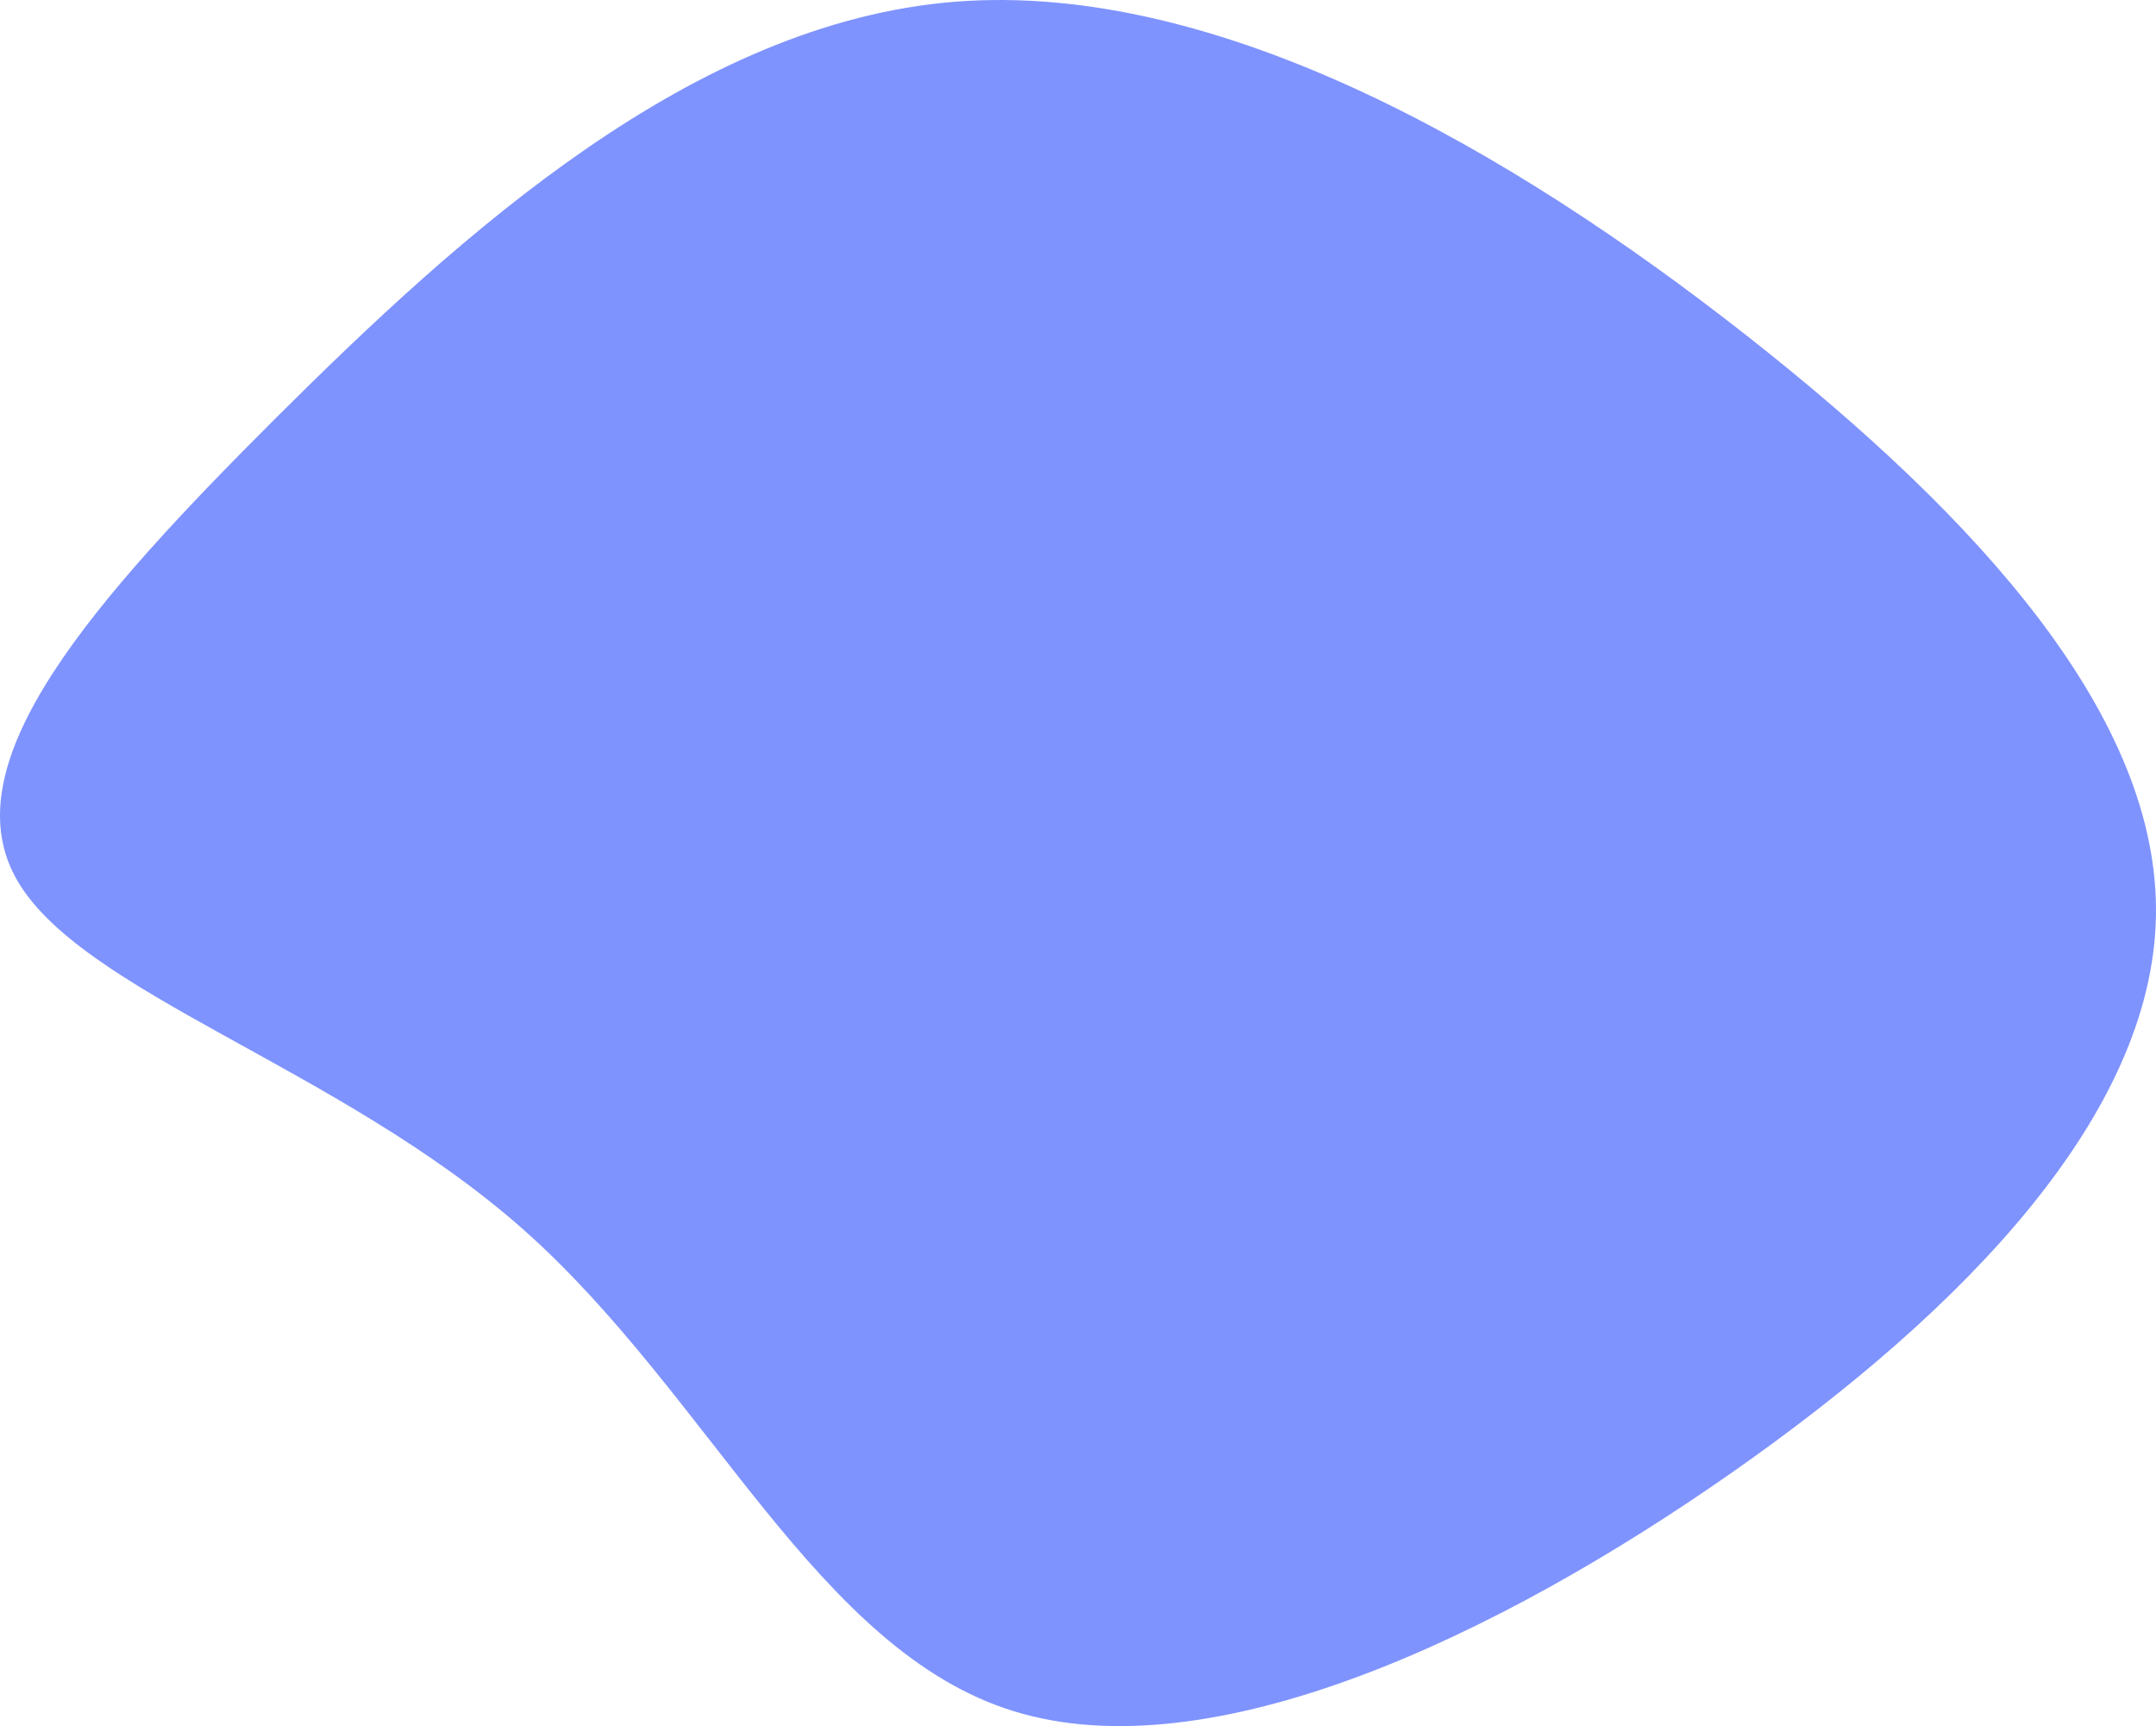 <svg xmlns="http://www.w3.org/2000/svg" width="814.012" height="651.573" viewBox="0 0 814.012 651.573">
  <path id="Path_2587" data-name="Path 2587" d="M511.791-88.354C600.628-18.624,667.906,56.6,666.485,131.007s-71.306,147.855-160.143,210S309.718,454,235.332,431.075c-74.149-22.759-114.9-119.285-184.78-181.429S-118.355,159.738-141.808,116-113.143,12.529-43.259-57.2C26.626-126.771,114.278-206.509,213.3-214.257,312.561-222,422.955-158.085,511.791-88.354Z" transform="translate(147.505 214.896)" fill="rgba(28,63,253,0.56)"/>
</svg>
